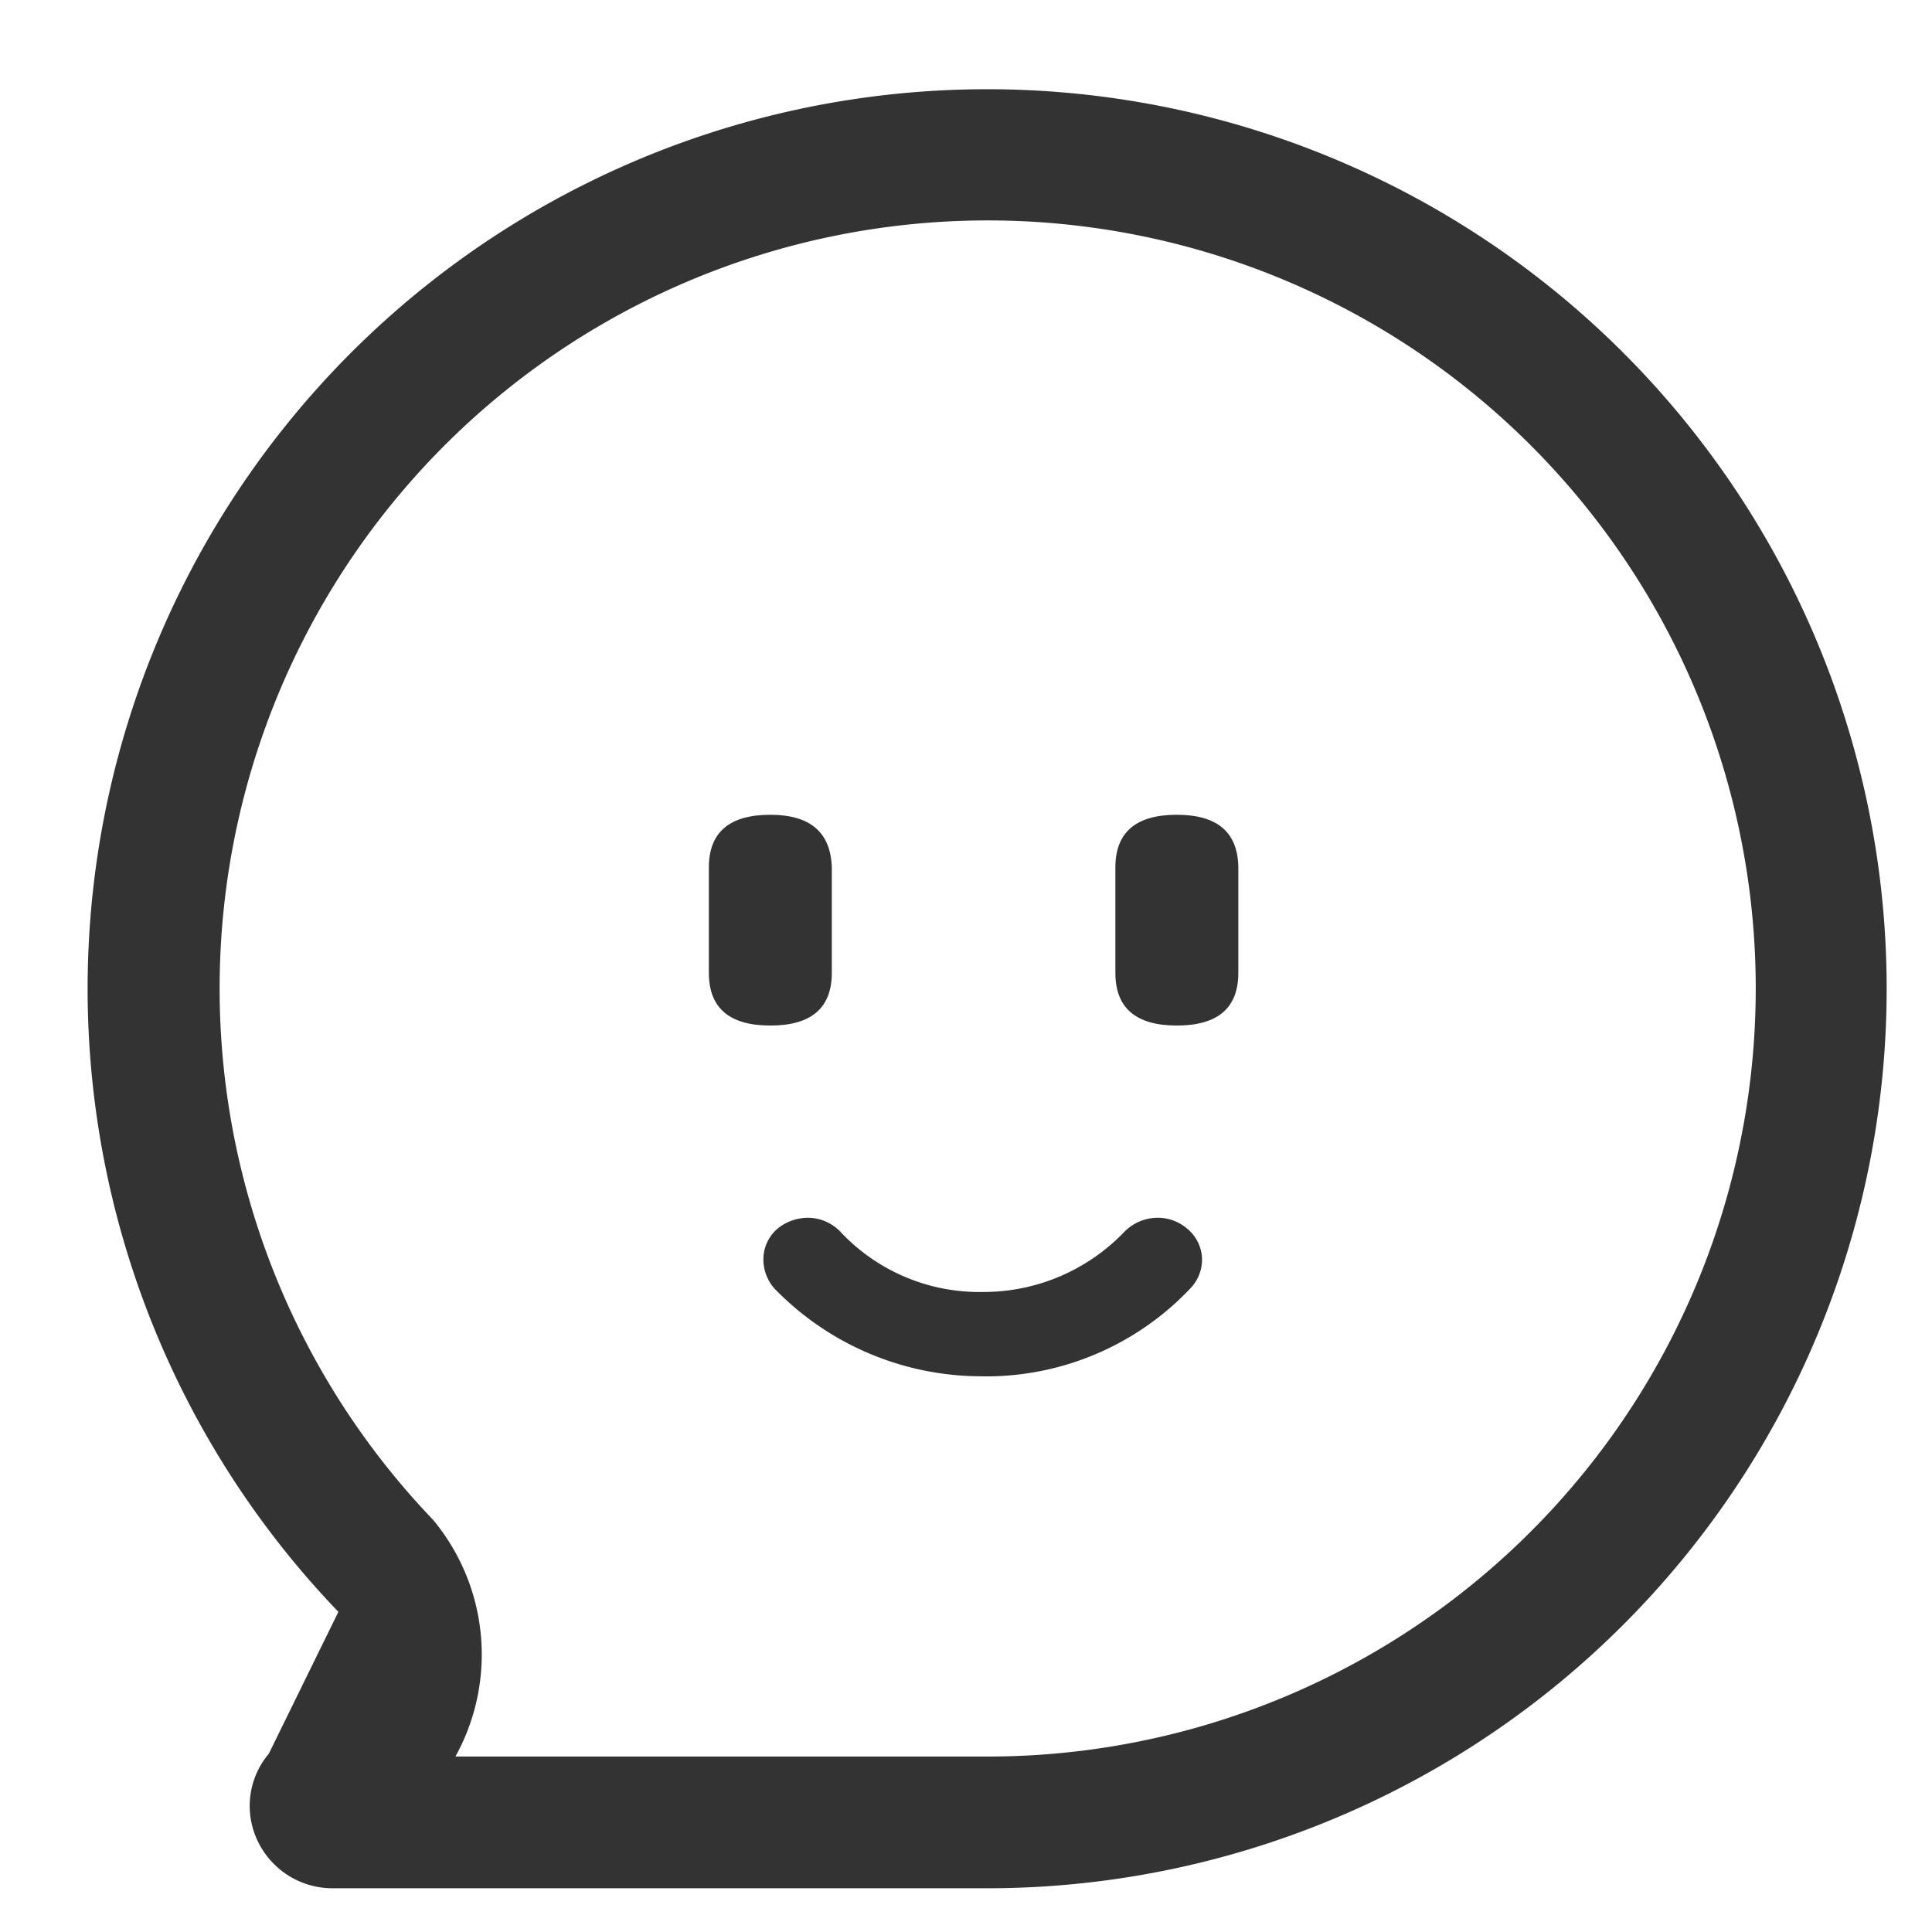 <svg xmlns="http://www.w3.org/2000/svg" width="22" height="22" viewBox="0 0 22 22"><defs><style>.a{fill:none;}.b{fill:#333;}</style></defs><g transform="translate(-14.526 -14.526)"><rect class="a" width="22" height="22" transform="translate(14.526 14.526)"/><path class="b" d="M371.407,424.448q-.7,0-.7.6v1.2q0,.6.7.6t.7-.6v-1.2Q372.1,424.448,371.407,424.448Zm-4.629,0q-.7,0-.7.6v1.2q0,.6.7.6t.7-.6v-1.2Q367.459,424.448,366.778,424.448Z" transform="translate(-343.48 -400.644)"/><path class="b" d="M18.214,32.713l-.793,1.617a.921.921,0,0,0-.127.993.944.944,0,0,0,.845.539h7.472a10.243,10.243,0,1,0-7.4-3.15Zm1.332,1.649a2.4,2.4,0,0,0-.254-2.695A8.746,8.746,0,1,1,25.6,34.362H19.545Z" transform="translate(0.166 0.166)"/><path class="b" d="M398.636,648.493a3.284,3.284,0,0,1-2.382-1,.5.5,0,0,1-.125-.34.457.457,0,0,1,.176-.353l.029-.021a.559.559,0,0,1,.294-.091.516.516,0,0,1,.371.152,2.167,2.167,0,0,0,1.624.693,2.222,2.222,0,0,0,1.619-.688.534.534,0,0,1,.375-.157.506.506,0,0,1,.316.107.465.465,0,0,1,.189.329.472.472,0,0,1-.133.37,3.2,3.2,0,0,1-2.354,1Z" transform="translate(-372.91 -618.295)"/></g></svg>
